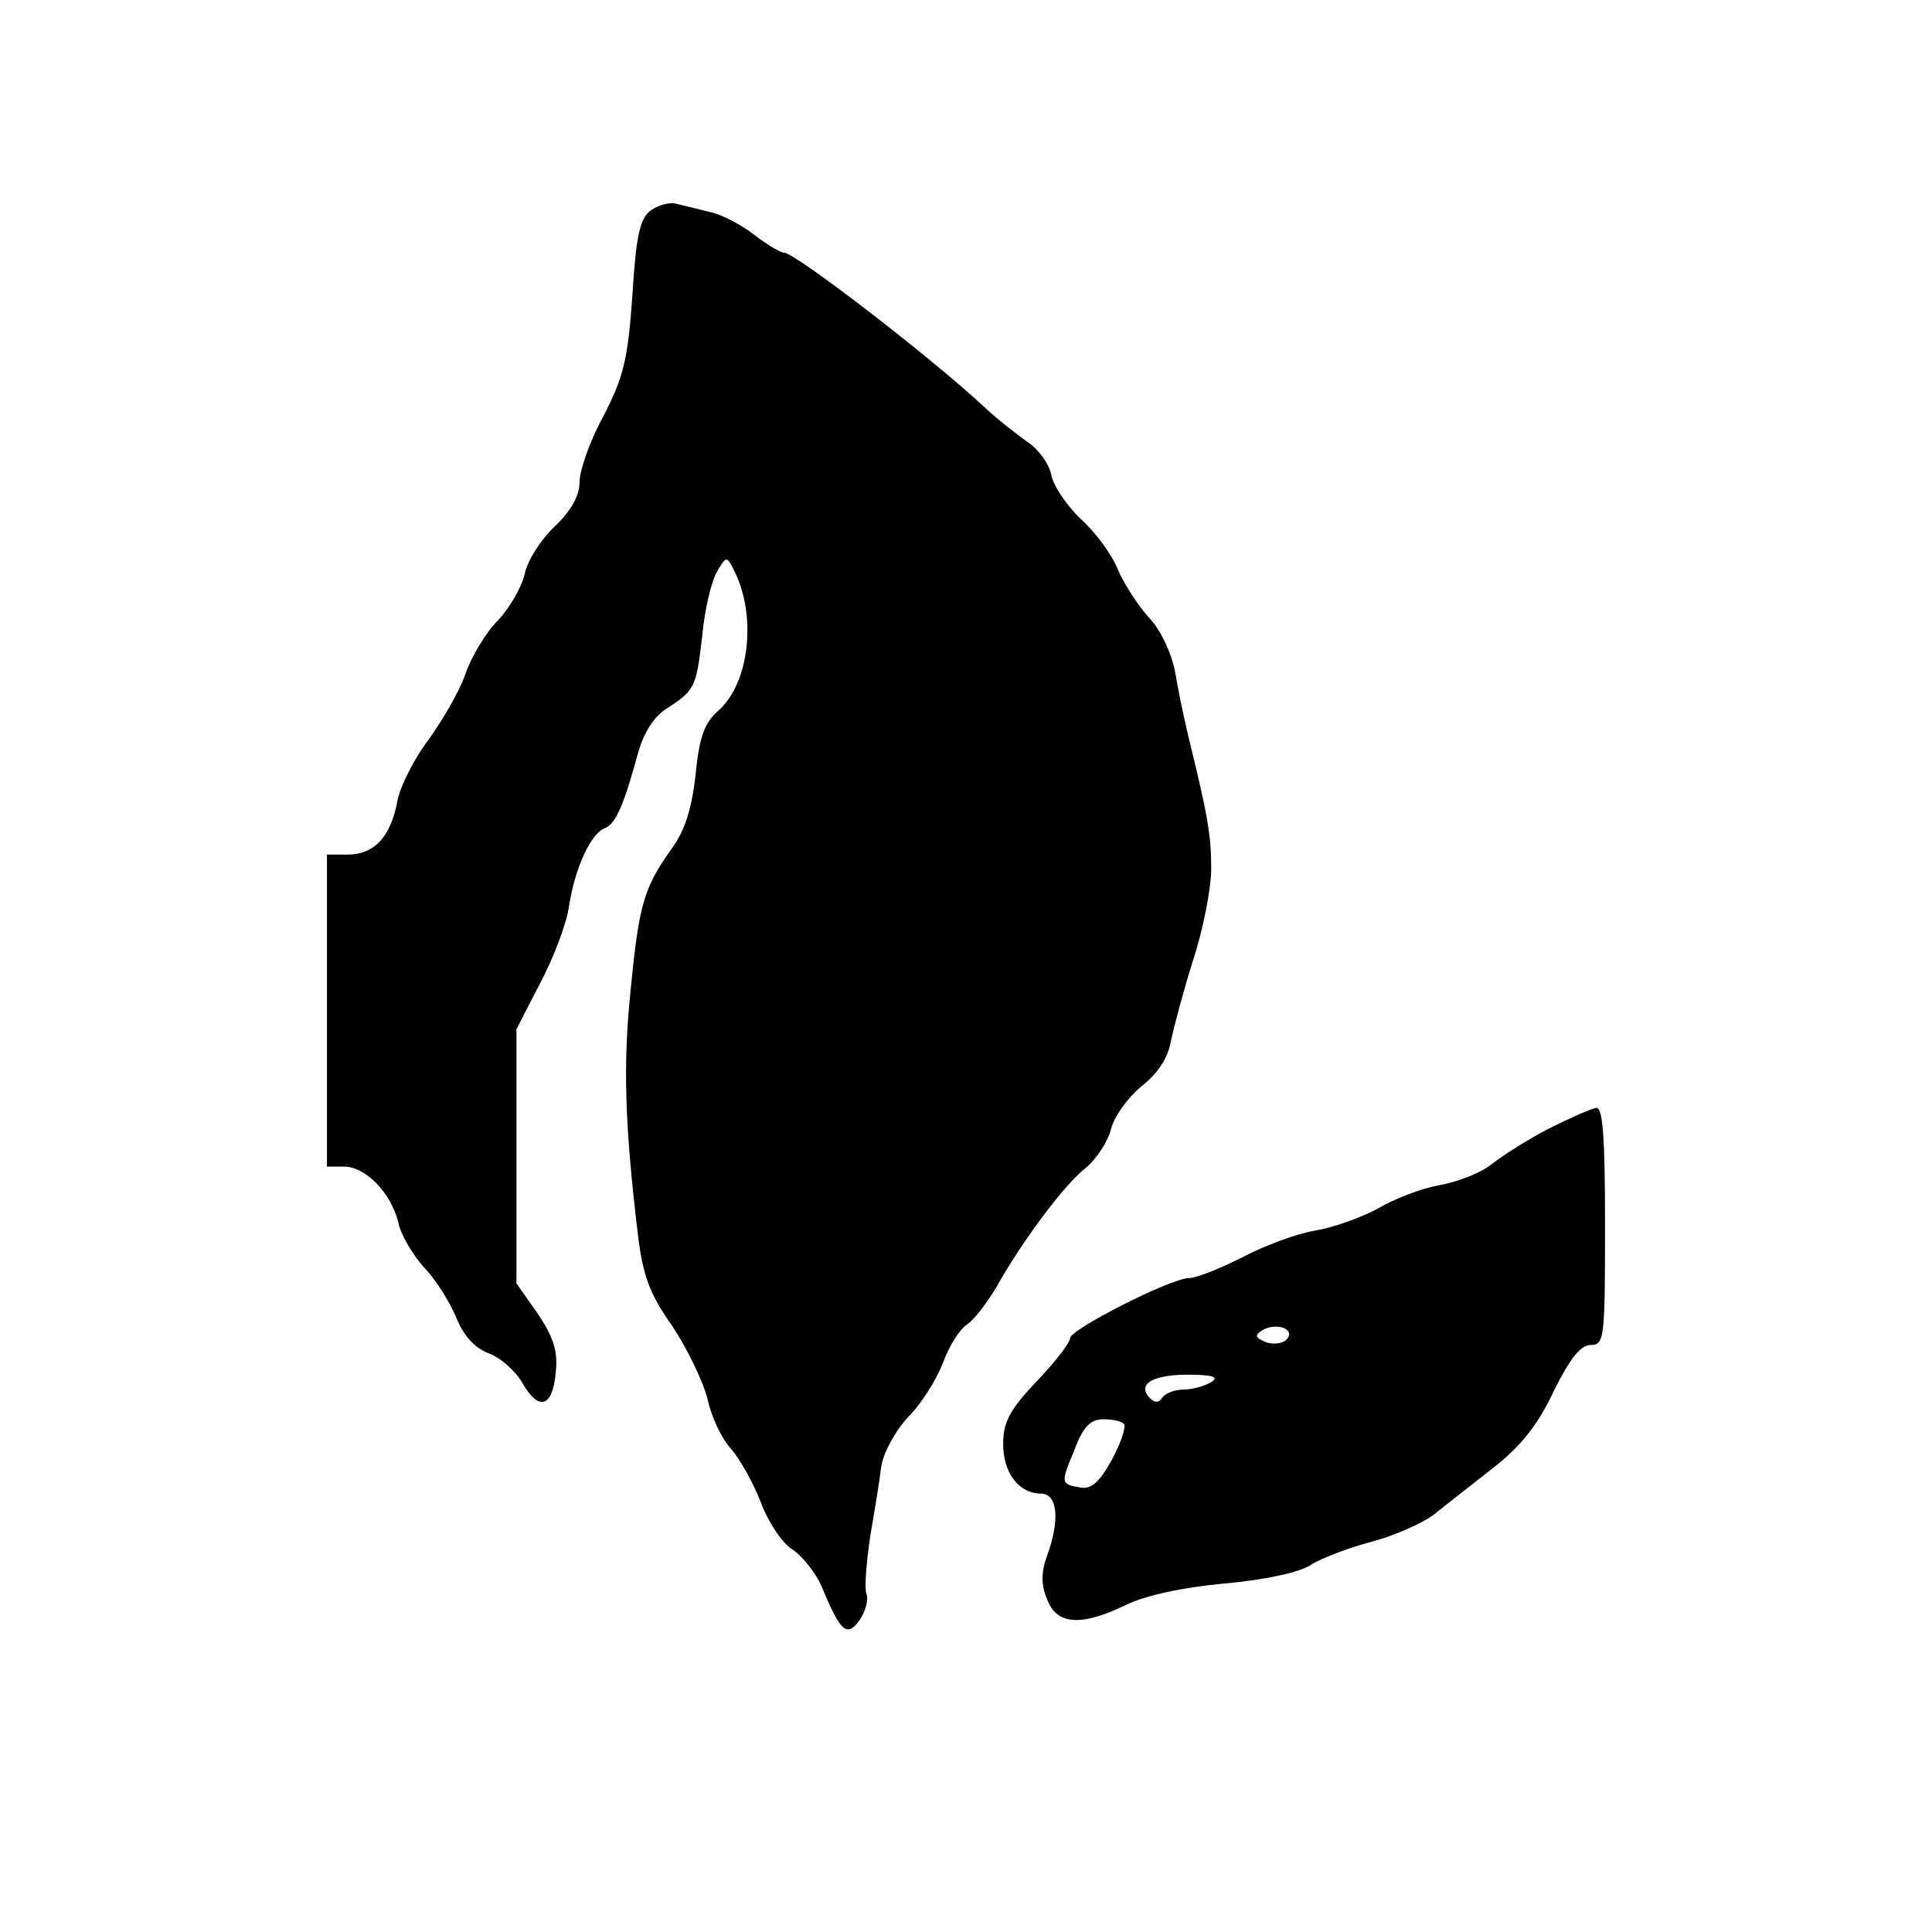 <?xml version="1.0" standalone="no"?>
<!DOCTYPE svg PUBLIC "-//W3C//DTD SVG 20010904//EN"
 "http://www.w3.org/TR/2001/REC-SVG-20010904/DTD/svg10.dtd">
<svg version="1.0" xmlns="http://www.w3.org/2000/svg"
 width="260pt" height="260pt" viewBox="0 0 260 260"
 preserveAspectRatio="xMidYMid meet">
<g transform="translate(0,260) scale(0.1,-0.1)"
fill="#000000" stroke="none">
<path d="M876 2317 c-15 -11 -20 -34 -25 -115 -6 -86 -12 -110 -39 -162 -18
-33 -32 -73 -32 -88 0 -19 -11 -39 -34 -61 -19 -18 -37 -47 -40 -64 -4 -17
-20 -45 -36 -62 -16 -16 -36 -49 -44 -73 -8 -23 -31 -62 -49 -87 -19 -25 -38
-62 -42 -82 -9 -49 -31 -73 -67 -73 l-28 0 0 -210 0 -210 23 0 c29 0 63 -35
73 -75 3 -16 19 -43 34 -60 16 -16 35 -47 44 -68 10 -25 25 -41 43 -48 15 -5
36 -23 46 -40 22 -39 41 -33 45 15 3 29 -4 48 -25 79 l-28 40 0 171 0 171 32
62 c18 34 36 81 39 105 8 50 29 97 49 104 14 6 25 32 44 102 8 27 21 48 39 59
37 24 39 28 47 97 3 34 12 72 19 85 13 23 14 23 23 5 32 -61 22 -154 -21 -191
-18 -16 -25 -35 -30 -86 -5 -46 -15 -76 -32 -99 -37 -52 -44 -74 -55 -187 -11
-104 -8 -185 9 -329 7 -59 16 -83 47 -127 20 -30 41 -74 47 -97 5 -24 19 -54
32 -68 12 -14 30 -46 40 -72 9 -25 28 -54 42 -63 14 -9 33 -33 41 -53 24 -58
33 -66 50 -42 8 12 12 27 9 35 -3 8 0 42 5 77 6 35 13 77 15 95 3 18 19 48 37
67 18 18 38 51 46 72 8 22 22 45 33 52 10 7 27 30 39 50 34 61 92 139 121 161
14 12 29 35 33 51 4 17 22 42 41 58 23 18 36 39 40 62 4 19 17 68 30 109 13
40 24 95 24 122 0 46 -5 73 -31 179 -6 25 -14 64 -18 88 -5 24 -19 54 -34 70
-14 15 -33 44 -42 64 -8 21 -31 52 -50 69 -18 17 -37 44 -40 59 -3 16 -18 36
-32 45 -14 10 -40 30 -57 46 -74 69 -256 209 -271 209 -5 0 -23 11 -40 24 -18
14 -45 28 -61 31 -16 4 -36 9 -45 11 -8 2 -23 -2 -33 -9z"/>
<path d="M2084 1081 c-27 -14 -62 -36 -77 -48 -15 -12 -47 -24 -70 -28 -23 -4
-60 -18 -82 -31 -22 -12 -60 -26 -85 -30 -24 -4 -68 -20 -98 -36 -30 -15 -62
-28 -72 -28 -24 0 -160 -69 -160 -81 0 -6 -20 -32 -45 -58 -36 -38 -45 -55
-45 -84 0 -39 21 -67 51 -67 22 0 26 -35 8 -84 -8 -22 -8 -39 0 -58 13 -35 46
-37 106 -8 26 13 78 24 133 29 55 5 101 15 116 25 14 9 51 23 81 31 31 8 69
25 85 37 16 13 52 41 80 63 37 29 60 58 81 103 22 44 36 62 50 62 18 0 19 9
19 160 0 122 -3 160 -12 159 -7 -1 -36 -14 -64 -28z m-353 -284 c-5 -5 -18 -7
-28 -3 -14 6 -15 9 -4 16 19 11 46 1 32 -13z m-101 -57 c-8 -5 -25 -10 -37
-10 -12 0 -25 -5 -29 -11 -4 -7 -10 -7 -16 -1 -19 19 3 32 50 32 34 0 43 -3
32 -10z m-117 -57 c2 -5 -5 -26 -17 -48 -16 -29 -27 -39 -41 -37 -28 5 -28 5
-9 51 12 32 22 41 39 41 13 0 26 -3 28 -7z"/>
</g>
</svg>

